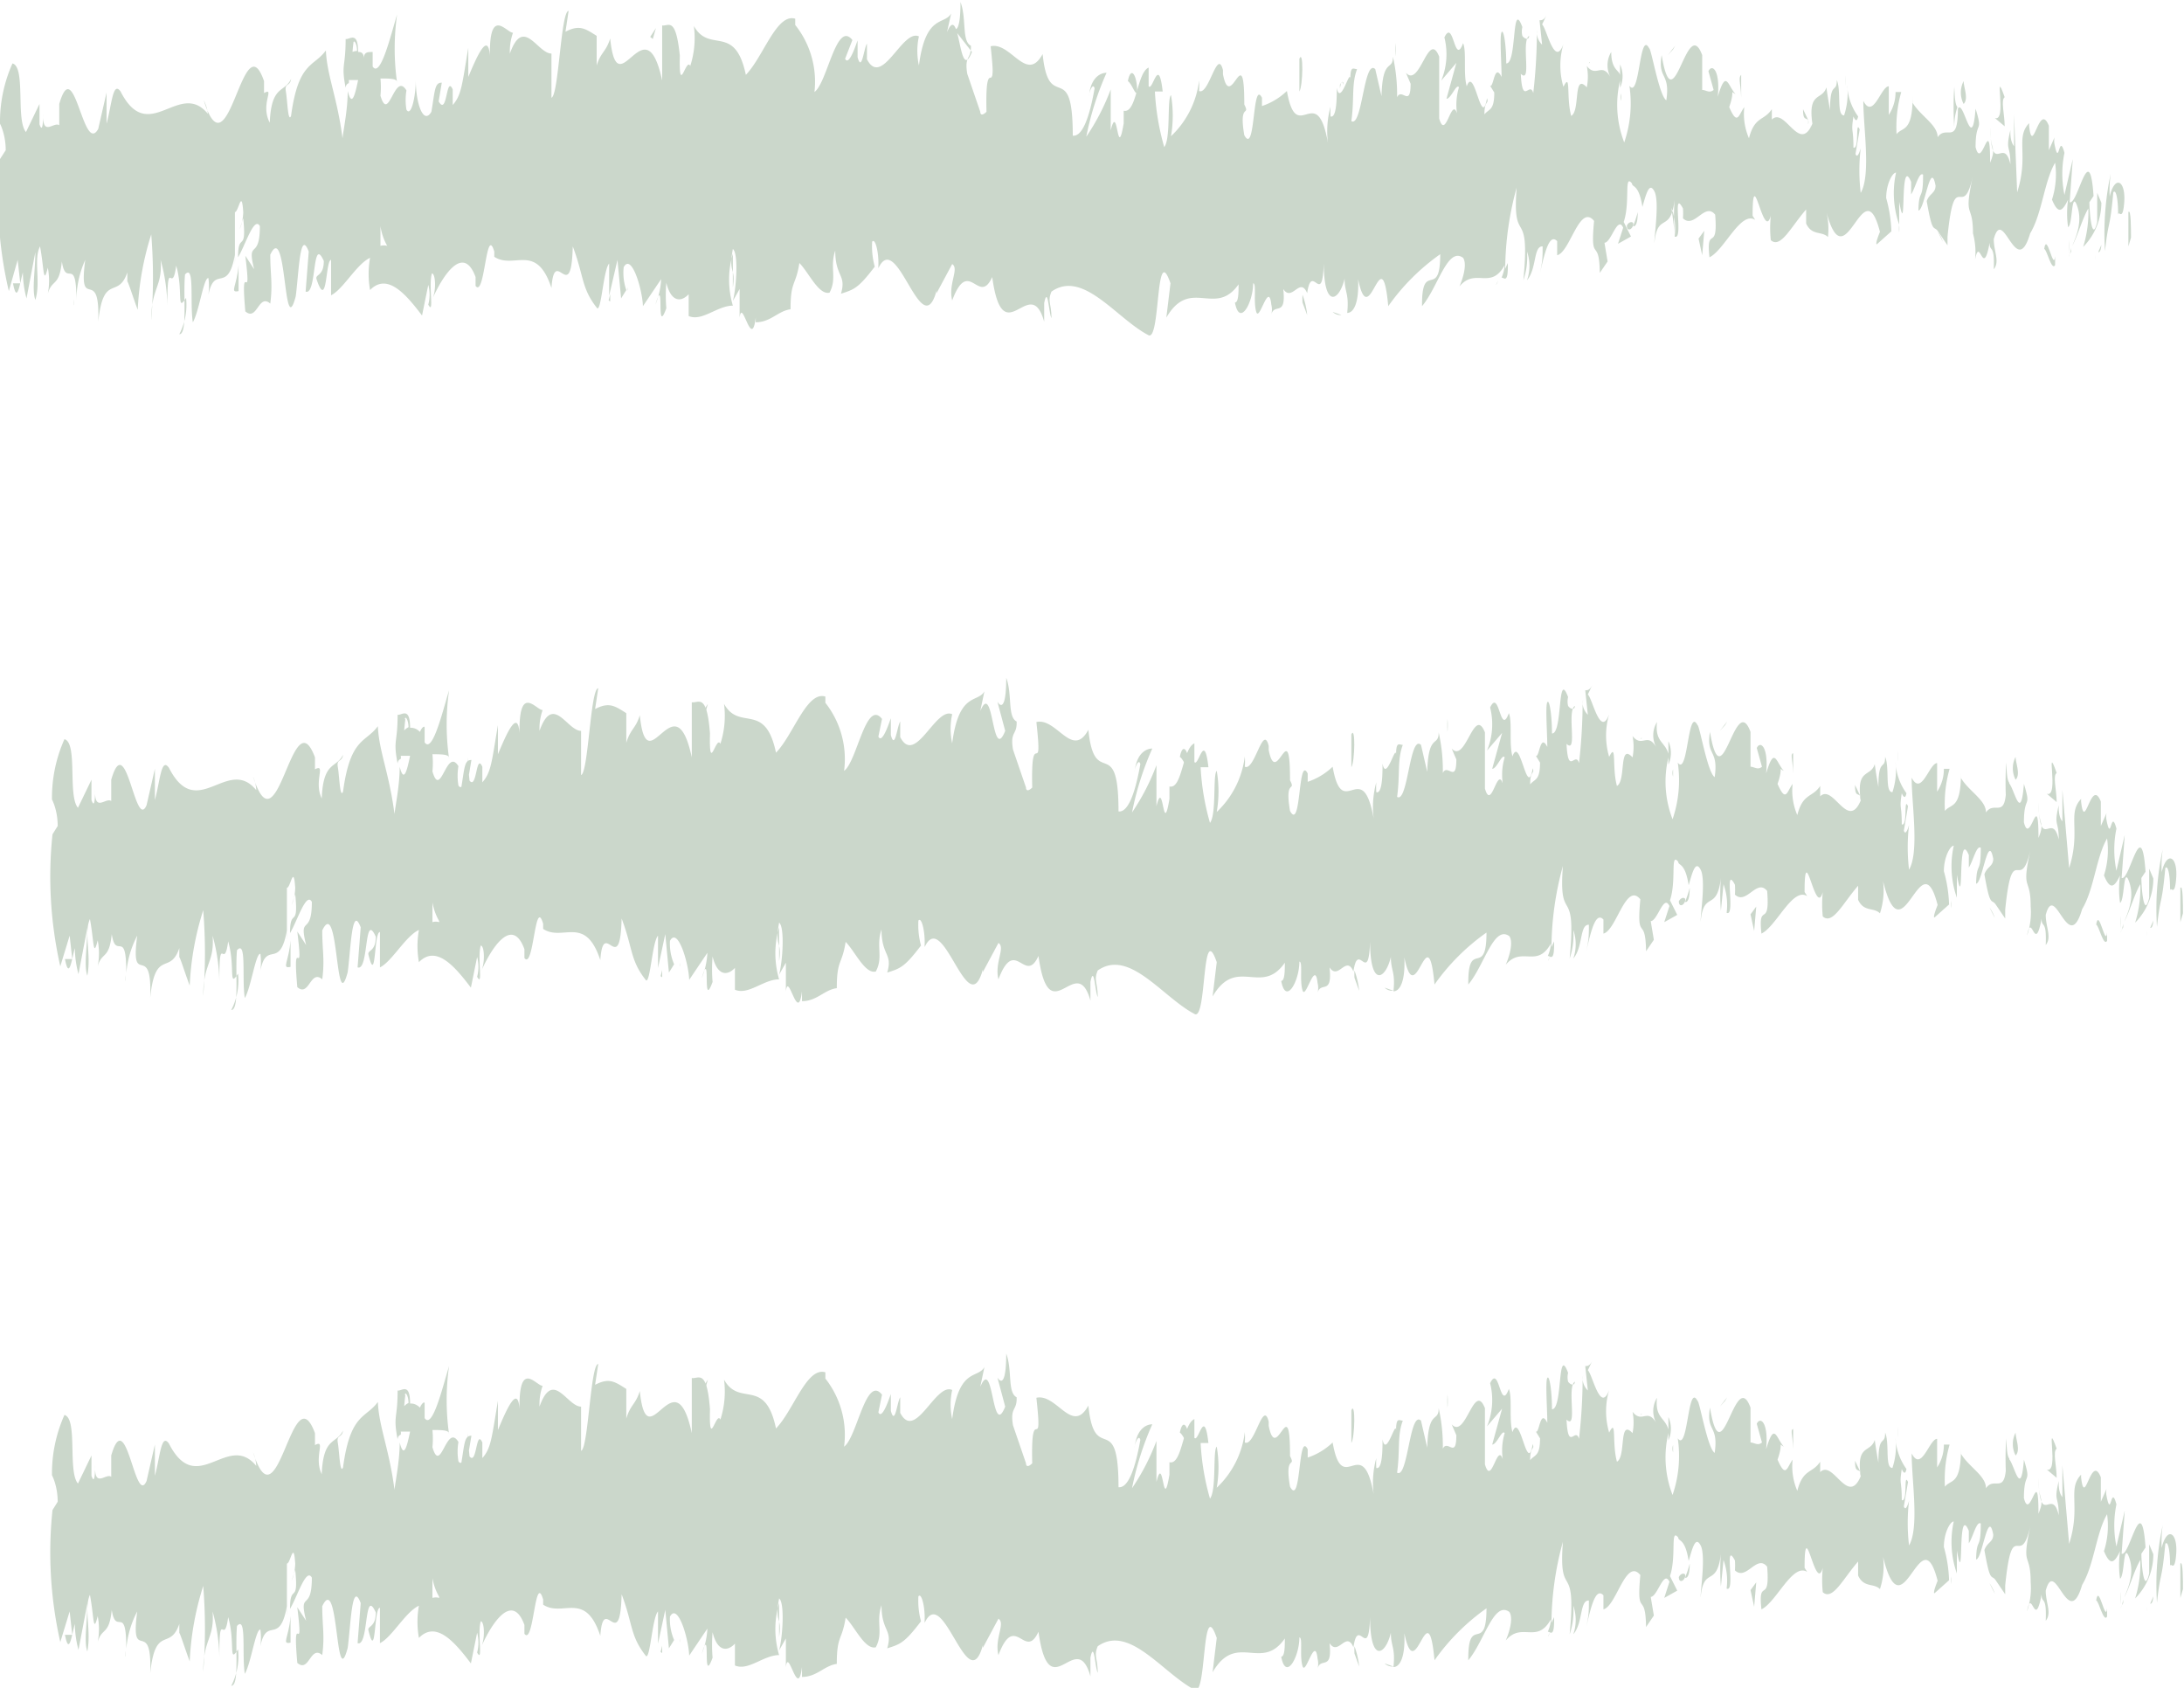 <svg xmlns="http://www.w3.org/2000/svg" viewBox="0 0 42.02 32.47"><defs><style>.cls-1{fill:#cbd7cb;}</style></defs><title>navVineTFH</title><g id="Layer_2" data-name="Layer 2"><g id="nav"><path class="cls-1" d="M41,4.57c0-.17,0-.56-.05-.49l0,.66Z"/><path class="cls-1" d="M40.61,3.34a5.44,5.44,0,0,0-.11,1.49c.07-.64.09-.37.16-1.13.06-.08.1.21.09.46,0-.17.09.15.12-.27s-.18-.53-.28-.11A2.38,2.38,0,0,1,40.61,3.34Z"/><path class="cls-1" d="M34.79,2.31l0,.08A.14.14,0,0,0,34.79,2.31Z"/><path class="cls-1" d="M31.19,1.94s0-.08,0-.14A.22.22,0,0,0,31.19,1.94Z"/><path class="cls-1" d="M30.57,1.22l0,0C30.6,1.2,30.58,1.17,30.57,1.22Z"/><path class="cls-1" d="M34.79,2.31l-.1-.21C34.69,2.32,34.74,2.26,34.79,2.31Z"/><path class="cls-1" d="M39.8,4.94a.58.58,0,0,0,.05-.17l0,.07S39.81,4.9,39.8,4.94Z"/><path class="cls-1" d="M36.38,1.77h0c0-.08,0-.17,0-.27Z"/><path class="cls-1" d="M37.6,1.67a5.75,5.75,0,0,0,0,.78,1.19,1.19,0,0,1,.06-.39C37.61,2,37.61,1.83,37.6,1.67Z"/><path class="cls-1" d="M39.53,2.66l0-.08Z"/><path class="cls-1" d="M35.51,1.65c0-.08,0-.16,0-.2A1.9,1.9,0,0,0,35.51,1.65Z"/><path class="cls-1" d="M1.42,5.87s0-.07,0-.1S1.41,5.87,1.42,5.87Z"/><path class="cls-1" d="M0,3.09l0,0C0,3,0,2.85,0,2.75Z"/><path class="cls-1" d="M29.45.5h0C29.48.44,29.47.45,29.45.5Z"/><path class="cls-1" d="M19.11.91c.12.5-.19.64,0,1.2C19.08,1.89,19.26,1.24,19.11.91Z"/><path class="cls-1" d="M39.77,4.86h0S39.76,4.89,39.77,4.86Z"/><path class="cls-1" d="M19.1,2.11h0l0,.05Z"/><path class="cls-1" d="M26.85.83a2.43,2.43,0,0,0,0,.25A1.63,1.63,0,0,0,26.85.83Z"/><path class="cls-1" d="M28.79,1.63l0-.08C28.76,1.61,28.77,1.63,28.79,1.63Z"/><path class="cls-1" d="M25.85,1.63s0-.12-.07,0v.07C25.8,1.57,25.82,1.54,25.85,1.63Z"/><path class="cls-1" d="M24.81,1.63s0,.08,0,.11l0,0Z"/><path class="cls-1" d="M4.59,5.6c0-.16,0-.33,0-.5C4.56,5.5,4.41,5.64,4.59,5.6Z"/><path class="cls-1" d="M39.8,4.62a.74.74,0,0,1,0,.24l0,0A1.34,1.34,0,0,0,39.8,4.62Z"/><path class="cls-1" d="M25.81,6.06,25.64,6A.22.22,0,0,0,25.81,6.06Z"/><path class="cls-1" d="M12.08,5.52l0,.07S12.07,5.59,12.08,5.52Z"/><path class="cls-1" d="M25.15,6.06a1.61,1.61,0,0,0-.09-.39,1.41,1.41,0,0,0,0,.15Z"/><path class="cls-1" d="M4.54,5.09h0Z"/><path class="cls-1" d="M3.45,6.43c.16,0,.07-.72.11-1.15.19-.21.09.54.15.92.12-.2.21-.87.3-.85a1.25,1.25,0,0,1,0,.32c.12-.59.37,0,.51-.77a1.6,1.6,0,0,1,0,.18c0-.37,0-.75,0-1,.07,0,.13-.47.16,0,0,0,0,.18-.07.33l.07-.21c.07.69-.1.24-.1.75.14-.23.31-.8.42-.6,0,.68-.26.23-.11.83l-.17-.26c.13,1.07-.1-.07,0,1.07.23.2.25-.35.48-.15.05-.38,0-.56,0-.94.32-.68.25,1.71.49.8.06-.45.08-1.31.25-.86l-.06.77c.22.08.12-1.1.35-.59,0,.3-.17.25-.14.35C6.3,6,6.26,5,6.37,5l0,.68c.23-.11.49-.6.75-.72a1.75,1.75,0,0,0,0,.62c.33-.34.69.08,1,.49l.12-.59a.73.73,0,0,1,0,.38c.12.22,0-.37.07-.6.07,0,.09.34,0,.51.22-.5.61-1.07.84-.44l0,.17c.18.24.2-1.2.36-.66l0,.1c.38.25.81-.28,1.1.6.06-.85.38.38.41-.8.22.58.16.8.47,1.19.08.05.12-.74.23-.86v.62L11.88,5l.07.74.1-.16A1,1,0,0,1,12,5.14c.15-.28.36.43.37.75l.35-.52a1.45,1.45,0,0,1-.11.49c.19-.63,0,.65.21.07a2.93,2.93,0,0,1,0-.49c.09.37.28.38.43.22l0,.42c.26.11.55-.2.85-.2a1.77,1.77,0,0,1,0-1l0,.65c.06-.4-.09-.25,0-.74.11.08.07.74,0,1l.13-.23c0,.19,0,.3,0,.55.05-.4.23.65.31,0V6.2c.29,0,.43-.22.67-.25,0-.56.1-.44.17-.89.18.18.37.62.58.57.15-.28,0-.48.11-.81,0,.51.22.46.11.83.25-.08.33-.1.65-.52a1.5,1.5,0,0,1-.05-.48c.06-.08.13.21.12.46l0,.05c.36-.77.83,1.49,1.12.43l0,.05.3-.56c.14.09-.08.38,0,.7.32-.86.51.12.77-.45.21,1.51.73-.11,1,.86l0-.36c.07-.35.09.2.14.29,0-.28-.08-.32,0-.51.61-.43,1.25.52,1.87.84.23.1.13-1.84.42-1l-.08.66c.46-.79.94,0,1.39-.64,0,.15,0,.35-.07.35.09.48.35,0,.35-.37.07,0,0,.35.06.55s.24-.61.29-.14a.38.38,0,0,1,0,.19c.06-.23.29.06.23-.49.17.26.32-.25.46.08.09-.62.29.3.32-.58,0,.9.3.73.4.3,0,.27.09.28.05.66.12,0,.23-.18.21-.65.22,1.08.45-.87.58.52a4.14,4.14,0,0,1,1-1c0,.9-.36.09-.35,1,.31-.37.49-1.15.79-.93.08.12,0,.39-.07.55.31-.37.6.08.87-.41a.71.71,0,0,1-.06.24c.05,0,.13.13.12-.28l-.05.11a6,6,0,0,1,.22-1.56c-.09,1.18.27.3.13,1.78a1.38,1.38,0,0,0,.07-.55.84.84,0,0,1,0,.55c.19-.22.12-.66.3-.65,0,.2,0,.28-.05.51.09-.39.18-.77.33-.61,0,.12,0,.28,0,.27.25-.06.43-1,.71-.66-.08.86.1.28.11,1l.15-.22-.06-.36c.13,0,.25-.53.36-.29l-.1.31.25-.14-.14-.28c.13-.38,0-.94.16-.74,0,.08.13,0,.2.45h0c.07-.24.13-.49.23-.3s0,.83,0,1c.06-.62.31-.17.39-.84a3.89,3.89,0,0,0,0,.63L32.16,4a1.17,1.17,0,0,1,.06.55c.18.09-.06-.95.16-.54a1.28,1.28,0,0,1,0,.19c.22.21.42-.32.62-.07.06.75-.18.18-.11.82.29-.14.6-.9.88-.72l-.05-.08c0-1.06.21.52.35,0a2.32,2.32,0,0,0,0,.47c.19.17.39-.26.68-.59l0,.27c.11.24.3.14.42.26A1.43,1.43,0,0,0,35.12,4c.38,1.55.72-.83,1.05.46,0,0-.1.24-.06.24l.28-.25a2.65,2.65,0,0,0-.1-.64c0-.27.12-.49.19-.49a1.83,1.83,0,0,0,.06,1c0-.14,0-.3,0-.44.15.82,0-.93.23-.38v.24c.08-.12.15-.44.23-.38,0,.53-.08.25-.09.69.12,0,.23-1,.33-.48,0,.15-.12.15-.17.3.11.63.13.47.21.57h0l.19.28,0-.17c.14-1.39.29-.25.49-1.17-.19.86,0,.5,0,1.11A1.39,1.39,0,0,1,38,5c.09-.49.15.39.28-.33,0,.2.1,0,.08.51.12-.15,0-.34,0-.58.18-.67.43.81.7-.11.23-.38.27-1,.48-1.36a1.59,1.59,0,0,1-.06.71c.12.29.2.23.31,0a1.84,1.84,0,0,0,0,.53c.09-.05.06-.71.17-.42s0,.57-.09.78c.1-.18.2-.54.31-.72a2.27,2.27,0,0,1-.1.74,1.21,1.21,0,0,0,.35-.85l-.08-.19s0,.46,0,.56c-.1.42-.15-.19-.15-.38l.08-.12c-.08-1.14-.3.18-.46.12l.06-.83-.16.69a2,2,0,0,1,0-.81c-.11-.41-.1.3-.19-.16a.32.32,0,0,1,0-.14l-.11.25c0-.17,0-.59,0-.47-.19-.48-.31.62-.38,0l0-.05c-.27.28,0,.61-.23,1.33L38.75,2.2l0,.61s-.08-.07-.07-.31c-.1.42,0,.27,0,.66-.13-.56-.36.26-.39-.71,0,.46.13.36,0,.68,0-1-.16.18-.28-.3,0-.54.15-.25,0-.74-.07.91-.23-.2-.34,0,0,.73-.22.3-.39.55,0-.24-.32-.4-.48-.66V1.83c0,.73-.19.6-.31.75a2.46,2.46,0,0,1,.09-.81h-.11a.79.79,0,0,1-.13.44l0-.55c-.15,0-.3.65-.49.28,0,.51.15,1.43-.05,1.77a3.62,3.62,0,0,1,0-.86s-.06.23-.1.11l.08-.47c-.09-.2,0,.39-.12.35,0-.4-.05-.28,0-.6,0,0,.06.16.09,0a1.11,1.11,0,0,1-.21-.6,1.36,1.36,0,0,1-.06.58c-.15,0-.05-.47-.14-.68,0,.27-.13,0-.13.58,0,0-.05-.28-.07-.44-.08.26-.36.07-.27.7l0,0v0h0c-.25.59-.53-.33-.78-.08v-.2c-.15.23-.33.13-.44.56a1.18,1.18,0,0,1-.09-.6c-.11.15-.13.37-.29,0,.12-.34,0-.31.12-.25-.15-.17-.18-.49-.34.05.05-.51-.11-.64-.18-.49l.1.36c-.08.07-.15,0-.22,0l0-.67c-.3-.81-.55,1.38-.78,0-.08.47.17.33.09.87-.14-.09-.29-1-.33-1-.19-.37-.18,1-.38.72a2.32,2.32,0,0,1-.1,1.09,2,2,0,0,1-.08-1.19s0,.06,0,.14a.55.55,0,0,0,0-.45l0,.24C31.19,1.35,31,1.38,31,1a.49.49,0,0,0,0,.51c-.18-.34-.28,0-.47-.24a1.06,1.06,0,0,1,0,.41c-.27-.29-.12.45-.3.55-.1-.36,0-.86-.15-.56a1.45,1.45,0,0,1,0-.82c-.17.46-.32-.3-.41-.38l.09-.19c-.05.11-.1.11-.14.11l.05.47a.34.34,0,0,1-.1-.28,10.52,10.52,0,0,1-.07,1.21c-.07-.24-.21.26-.24-.37.22.21,0-.63.16-.73,0,.08-.08.07-.13,0a.36.36,0,0,1,0-.17c-.21-.56-.1.71-.31.7,0-.35-.05-.67-.09-.6s0,.59,0,.86c-.14-.28-.15.21-.22.17l.08.13c0,.35-.1.31-.19.42,0-.28.09-.19.05-.31-.11.62-.24-.65-.39-.23-.07-.24,0-.67-.07-.83-.17.46-.18-.49-.36-.11a1.33,1.33,0,0,1-.06.83l.29-.34-.19.69c.09,0,.19-.3.24-.22a1.16,1.16,0,0,0,0,.67c-.12-.72-.24.42-.38-.07V1.09c-.21-.53-.37.61-.64.31l.09.21c0,.47-.17.07-.26.26a3.33,3.33,0,0,0-.08-.78c0,.29-.2,0-.22.76l-.12-.52c-.22-.21-.25,1.13-.46,1,.06-.43,0-.71.11-1-.07,0-.13-.08-.13.2,0-.25-.19.53-.26.16,0,.17,0,.59-.12.55a1.31,1.31,0,0,1,0-.19,1.78,1.78,0,0,0-.05.7c-.22-1.23-.6.09-.79-1a1.28,1.28,0,0,1-.48.29c0-.12,0-.2,0-.16-.19-.37-.12,1.13-.34.72-.11-.64.12-.35,0-.59,0-1.3-.26.18-.41-.58l0-.08c-.11-.44-.27.49-.46.4a1.4,1.4,0,0,0,0-.2,1.76,1.76,0,0,1-.54,1.07,2.34,2.34,0,0,0,0-.79c-.08.07,0,.83-.13,1a4.73,4.73,0,0,1-.18-1.07l.15,0c-.08-.71-.19,0-.27-.1V1.3c-.23.1-.23.89-.48.83l0,.24c-.13.78-.11-.44-.25.14l0-.79a4.3,4.3,0,0,1-.47.91,5.75,5.75,0,0,1,.39-1.23c-.09,0-.3.06-.34.45,0-.08.08-.27.11-.15-.11.62-.25.93-.42.91,0-1.53-.46-.39-.58-1.57-.31.57-.61-.24-1-.15.13,1.19-.11,0-.08,1.26-.08.08-.12.06-.12,0l-.25-.73c-.06-.36.08-.27.07-.54-.18-.09-.08-.52-.2-.84,0,.44-.06.63-.17.46L18.7,1c-.26.65-.22-1-.48-.38L18.3.26c-.13.23-.49,0-.62,1a1.3,1.3,0,0,1,0-.56c-.32-.15-.71,1-1,.44l0-.3c-.06.09-.1.56-.18.26,0-.12,0-.3,0-.32s-.16.52-.24.35L16.4.77c-.31-.39-.48.82-.73,1A1.75,1.75,0,0,0,15.3.48V.36c-.36-.11-.61.73-.95,1.08-.21-1-.7-.4-1-.94a1.75,1.75,0,0,1-.07.77c-.08-.18-.22.61-.2-.2l0,0C13,.3,12.86.51,12.74.49l0,1.06c-.33-1.54-.86.56-1-.81-.08.26-.18.26-.26.52V.69c-.22-.14-.33-.22-.6-.08l.06-.4c-.15,0-.19,1.63-.33,1.67l0-.85c-.27,0-.54-.73-.8,0a1.07,1.07,0,0,1,.06-.4c-.13,0-.49-.57-.44.59,0-.76-.28-.07-.42.26l0-.56c-.12.71-.13.91-.3,1.1,0-.07,0-.45,0-.3-.13-.29-.1.53-.27.23l.06-.36c-.14,0-.13.15-.2.56C8.15,2.41,8,2,8,1.54c0,.31-.09.72-.18.57a1.11,1.11,0,0,1,0-.37c-.23-.38-.34.65-.5.1a1.69,1.69,0,0,0,0-.33c.18,0,.33,0,.32.08a4.67,4.67,0,0,1,0-1.31c-.12.39-.32,1.23-.47,1,0,0,0-.1,0-.18V1C7.07,1,7,1,7,1.13,7,1,6.93,1,6.89,1c0-.42-.17-.23-.24-.25,0,.56-.09.47,0,.94,0,0,0-.07.06-.09a.13.13,0,0,0,0-.06v0l.18,0c-.06.29-.12.53-.2.21,0,.36-.08.73-.1.91-.1-.78-.3-1.21-.32-1.69-.23.32-.53.21-.67,1.26-.06.14-.07-.3-.1-.47s.08-.09.1-.24c-.13.27-.38.11-.41.84C5,2,5.3,1.67,5.08,1.79l0-.23C4.67.38,4.4,3.45,3.92,1.93A.72.72,0,0,1,4,2.19c-.55-.67-1.14.63-1.68-.43-.15-.21-.17.26-.27.62l0-.6-.16.7C1.6,3,1.43,1,1.14,2l0,.41c-.1-.08-.33.24-.31-.23,0,.07,0,.42-.07.21V2l-.26.54c-.2-.23,0-1.25-.26-1.32A2.76,2.76,0,0,0,0,2.38s.11.2.11.51L0,3.06A7.81,7.81,0,0,0,.17,5.6L.34,5l.05.45-.14,0c.08.42.13,0,.19-.21a2,2,0,0,0,.07.5l.17-.89c0,.36-.07.72,0,.92C.79,5.42.64,5,.77,4.74c.08.42.06.77.15.41a1.3,1.3,0,0,1,0,.5c.08-.29.22-.12.27-.62.08.52.28-.14.28.75A1.91,1.91,0,0,1,1.64,5c-.14,1.06.29.06.25,1.19.1-.95.38-.42.56-.95,0,.08,0,.23,0,.18s.13.36.2.54a5.6,5.6,0,0,1,.26-1.45,10.26,10.26,0,0,1,0,1.65c0-.64.22-.63.18-1.16a3.46,3.46,0,0,1,.13.88c0-1,.09-.17.17-.77.14.48,0,.92.19.62A1.24,1.24,0,0,1,3.45,6.43ZM7.14,4.73h0l-.08,0Zm.31,0a.23.23,0,0,0-.13,0c0-.19,0-.39,0-.38A1.1,1.1,0,0,0,7.45,4.73ZM6.8.83c0-.08.07,0,.07.15A.26.26,0,0,0,6.78,1v.07C6.78,1,6.79.9,6.8.83Z"/><path class="cls-1" d="M6.71,1.57s0,0,0,0l0,.13,0-.18Z"/><path class="cls-1" d="M34.84,2.4h0a.49.49,0,0,1,0,.08S34.84,2.42,34.84,2.4Z"/><polygon class="cls-1" points="11.74 5.8 11.74 5.66 11.71 5.78 11.74 5.8"/><path class="cls-1" d="M36.54,4.33a.68.68,0,0,0,0,.14A.91.91,0,0,0,36.54,4.33Z"/><path class="cls-1" d="M37.28,4.45l.1.2A.76.76,0,0,0,37.28,4.45Z"/><path class="cls-1" d="M37.85,4.73c0-.1,0-.17,0-.24h0Z"/><path class="cls-1" d="M28.83,5.39l0,0C28.75,5.53,28.79,5.49,28.83,5.39Z"/><path class="cls-1" d="M31.51,4.08a2,2,0,0,1-.09.27S31.51,4.4,31.51,4.08Z"/><path class="cls-1" d="M25.83,6.07h0Z"/><path class="cls-1" d="M31.3,4.34c0,.11.09.09.12,0S31.34,4.25,31.3,4.34Z"/><path class="cls-1" d="M40.31,5l0,0a.88.88,0,0,1,0-.09Z"/><path class="cls-1" d="M40.34,4.92l0-.07S40.34,4.86,40.34,4.92Z"/><path class="cls-1" d="M40.43,4.71l-.06.14S40.42,4.87,40.43,4.71Z"/><path class="cls-1" d="M39.56,4.73v.2S39.56,4.82,39.56,4.73Z"/><path class="cls-1" d="M39.33,4.79c.05,0,.14.43.21.31V4.93C39.51,5.24,39.38,4.44,39.33,4.79Z"/><path class="cls-1" d="M38.38,2.27l.19.16c0-.22-.08-.51,0-.56C38.34,1.22,38.63,2.36,38.38,2.27Z"/><path class="cls-1" d="M37.78,2c.1-.1,0-.32,0-.44A.48.48,0,0,0,37.78,2Z"/><path class="cls-1" d="M33.5,2V1.44C33.43,1.51,33.51,1.64,33.5,2Z"/><polygon class="cls-1" points="32.68 4.59 32.75 4.91 32.79 4.44 32.68 4.59"/><polygon class="cls-1" points="32.19 0.95 32.23 0.88 32.09 1.06 32.19 0.95"/><path class="cls-1" d="M25,1.13l0,.63C25.07,1.65,25.08.94,25,1.13Z"/><path class="cls-1" d="M21.88,1.77c0-.32-.12-.52-.18-.21C21.78,1.61,21.85,1.86,21.88,1.77Z"/><polygon class="cls-1" points="12.56 0.75 12.62 0.54 12.51 0.71 12.56 0.75"/><path class="cls-1" d="M42,17.57c0-.17,0-.56-.05-.49l0,.66Z"/><path class="cls-1" d="M41.61,16.34a5.44,5.44,0,0,0-.11,1.49c.07-.64.09-.37.16-1.13.06-.08.1.21.09.46,0-.17.09.15.12-.27s-.18-.53-.28-.11A2.38,2.38,0,0,1,41.61,16.34Z"/><path class="cls-1" d="M35.79,15.31l0,.08A.14.14,0,0,0,35.79,15.31Z"/><path class="cls-1" d="M32.19,14.94s0-.08,0-.14A.22.22,0,0,0,32.19,14.94Z"/><path class="cls-1" d="M31.57,14.22l0,0C31.6,14.2,31.58,14.17,31.57,14.22Z"/><path class="cls-1" d="M35.79,15.31l-.1-.21C35.69,15.32,35.74,15.26,35.79,15.31Z"/><path class="cls-1" d="M40.8,17.94a.58.58,0,0,0,.05-.17l0,.07S40.81,17.9,40.8,17.94Z"/><path class="cls-1" d="M37.38,14.77h0c0-.08,0-.17,0-.27Z"/><path class="cls-1" d="M38.6,14.67a5.75,5.75,0,0,0,0,.78,1.19,1.19,0,0,1,.06-.39C38.61,15,38.61,14.83,38.6,14.67Z"/><path class="cls-1" d="M40.53,15.66l0-.08Z"/><path class="cls-1" d="M36.51,14.65c0-.08,0-.16,0-.2A1.9,1.9,0,0,0,36.51,14.65Z"/><path class="cls-1" d="M2.42,18.87s0-.07,0-.1S2.41,18.87,2.42,18.87Z"/><path class="cls-1" d="M1,16.09l0,0c0-.11,0-.21,0-.32Z"/><path class="cls-1" d="M30.45,13.49h0C30.48,13.44,30.47,13.45,30.45,13.49Z"/><path class="cls-1" d="M20.11,13.91c.12.5-.19.65,0,1.2C20.08,14.89,20.26,14.24,20.11,13.91Z"/><path class="cls-1" d="M40.77,17.86h0S40.76,17.89,40.77,17.86Z"/><path class="cls-1" d="M20.1,15.11h0l0,.05Z"/><path class="cls-1" d="M27.85,13.83a2.43,2.43,0,0,0,0,.25A1.63,1.63,0,0,0,27.85,13.83Z"/><path class="cls-1" d="M29.79,14.63l0-.08C29.76,14.61,29.77,14.63,29.79,14.63Z"/><path class="cls-1" d="M26.85,14.63s0-.12-.07,0v.07C26.8,14.57,26.82,14.54,26.85,14.63Z"/><path class="cls-1" d="M25.81,14.63s0,.08,0,.11l0,0Z"/><path class="cls-1" d="M5.59,18.6c0-.16,0-.33,0-.51C5.56,18.5,5.41,18.64,5.59,18.6Z"/><path class="cls-1" d="M40.8,17.62a.74.74,0,0,1,0,.24l0,0A1.34,1.34,0,0,0,40.8,17.62Z"/><path class="cls-1" d="M26.81,19.06,26.64,19A.22.22,0,0,0,26.81,19.06Z"/><path class="cls-1" d="M13.08,18.52l0,.07S13.07,18.59,13.08,18.52Z"/><path class="cls-1" d="M26.15,19.06a1.61,1.61,0,0,0-.09-.39,1.41,1.41,0,0,0,0,.14Z"/><path class="cls-1" d="M5.54,18.09h0Z"/><path class="cls-1" d="M4.45,19.43c.16,0,.07-.72.11-1.15.19-.21.09.54.15.92.12-.2.21-.87.3-.85a1.25,1.25,0,0,1,0,.32c.12-.59.37,0,.51-.77a1.6,1.6,0,0,1,0,.18c0-.37,0-.75,0-1,.07,0,.13-.47.16,0,0,0,0,.18-.07.33l.07-.21c.07.69-.1.24-.1.75.14-.23.31-.8.42-.6,0,.68-.26.23-.11.83l-.17-.26c.13,1.07-.1-.07,0,1.07.23.2.25-.35.48-.15.05-.38,0-.56,0-.94.32-.68.25,1.71.49.8.06-.45.08-1.31.25-.86l-.06.77c.22.08.12-1.1.35-.59,0,.3-.17.25-.14.35.15.61.1-.44.22-.44l0,.68c.23-.11.49-.6.75-.72a1.75,1.75,0,0,0,0,.62c.33-.34.69.08,1,.49l.12-.59a.73.73,0,0,1,0,.38c.12.22,0-.37.07-.6.07,0,.09.34,0,.51.22-.5.61-1.07.84-.44l0,.17c.18.24.2-1.2.36-.66l0,.1c.38.25.81-.28,1.1.6.06-.85.38.38.41-.8.22.58.16.8.47,1.19.08.05.12-.74.23-.86v.62l.14-.65.07.74.1-.16a1,1,0,0,1-.08-.45c.15-.28.36.43.37.75l.35-.52a1.45,1.45,0,0,1-.11.49c.19-.63,0,.65.21.07a2.93,2.93,0,0,1,0-.49c.09.37.28.38.43.22l0,.42c.26.11.55-.2.85-.2a1.77,1.77,0,0,1,0-1l0,.65c.06-.4-.09-.25,0-.74.11.08.07.74,0,1l.13-.23c0,.19,0,.3,0,.55.05-.4.23.65.31,0v.19c.29,0,.43-.22.67-.25,0-.56.1-.44.17-.89.18.18.37.62.58.57.15-.28,0-.48.11-.81,0,.51.22.46.11.83.25-.08.33-.1.65-.52a1.5,1.5,0,0,1-.05-.48c.06-.08.13.21.12.46l0,.05c.36-.77.83,1.49,1.12.43l0,.05.3-.56c.14.09-.08.38,0,.7.32-.85.51.12.77-.45.21,1.51.73-.11,1,.86l0-.36c.07-.35.09.2.14.29,0-.28-.08-.32,0-.51.61-.43,1.25.52,1.87.84.23.1.13-1.84.42-1l-.08.66c.46-.79.94,0,1.39-.65,0,.15,0,.35-.07.35.09.48.35,0,.35-.37.07,0,0,.35.06.55s.24-.61.29-.14a.38.38,0,0,1,0,.19c.06-.23.29.06.23-.49.17.26.32-.25.46.08.09-.62.29.3.32-.58,0,.9.3.73.4.3,0,.27.09.28.05.66.12,0,.23-.18.21-.65.22,1.08.45-.87.58.52a4.14,4.14,0,0,1,1-1c0,.9-.36.09-.35,1,.31-.37.49-1.15.79-.93.08.12,0,.39-.07.55.31-.37.6.08.87-.41a.71.71,0,0,1-.06.24c.05,0,.13.13.12-.28l-.05.11a6,6,0,0,1,.22-1.56c-.09,1.18.27.3.13,1.78a1.38,1.38,0,0,0,.07-.55.84.84,0,0,1,0,.55c.19-.22.12-.66.3-.65,0,.2,0,.28-.05.51.09-.39.18-.77.33-.61,0,.12,0,.28,0,.27.25-.06.43-1,.71-.66-.08.86.1.28.11,1l.15-.22-.06-.36c.13,0,.25-.53.36-.29l-.1.31.25-.14-.14-.28c.13-.38,0-.94.16-.74,0,.08.13,0,.2.45h0c.07-.24.13-.49.23-.3s0,.83,0,1c.06-.62.31-.17.39-.84a3.89,3.89,0,0,0,0,.63l.05-.51a1.17,1.17,0,0,1,.06.55c.18.09-.06-.95.16-.54a1.28,1.28,0,0,1,0,.19c.22.21.42-.32.62-.07.06.75-.18.18-.11.82.29-.14.6-.9.88-.72l-.05-.08c0-1.06.21.52.35,0a2.32,2.32,0,0,0,0,.47c.19.17.39-.26.68-.59l0,.27c.11.24.3.14.42.26a1.43,1.43,0,0,0,.06-.62c.38,1.55.72-.83,1.05.46,0,0-.1.24-.06.24l.28-.25a2.65,2.65,0,0,0-.1-.64c0-.27.12-.49.19-.49a1.83,1.83,0,0,0,.06,1c0-.14,0-.3,0-.44.15.82,0-.93.23-.38v.24c.08-.12.15-.44.23-.38,0,.53-.08.25-.09.69.12,0,.23-1,.33-.48,0,.15-.12.15-.17.3.11.63.13.47.21.57h0l.19.28,0-.17c.14-1.39.29-.25.49-1.17-.19.86,0,.5,0,1.11A1.39,1.39,0,0,1,39,18c.09-.49.15.39.28-.33,0,.2.1,0,.08.51.12-.15,0-.34,0-.58.18-.67.43.81.7-.11.23-.38.27-1,.48-1.36a1.59,1.59,0,0,1-.06.71c.12.29.2.23.31,0a1.84,1.84,0,0,0,0,.53c.09-.05.06-.71.17-.42s0,.57-.09.78c.1-.18.2-.54.31-.72a2.27,2.27,0,0,1-.1.74,1.21,1.21,0,0,0,.35-.85l-.08-.19s0,.46,0,.56c-.1.42-.15-.19-.15-.38l.08-.12c-.08-1.14-.3.18-.46.12l.06-.83-.16.69a2,2,0,0,1,0-.81c-.11-.41-.1.3-.19-.16a.32.32,0,0,1,0-.14l-.11.25c0-.17,0-.59,0-.47-.19-.48-.31.62-.38,0l0-.05c-.27.28,0,.61-.23,1.33l-.13-1.51,0,.61s-.08-.07-.07-.31c-.1.42,0,.27,0,.66-.13-.56-.36.26-.39-.71,0,.46.13.36,0,.68,0-1-.16.18-.28-.3,0-.54.15-.25,0-.74-.07.91-.23-.2-.34,0,0,.73-.22.3-.39.55,0-.24-.32-.4-.48-.66v-.12c0,.73-.19.6-.31.75a2.46,2.46,0,0,1,.09-.81h-.11a.79.79,0,0,1-.13.44l0-.55c-.15,0-.3.65-.49.28,0,.51.15,1.43-.05,1.77a3.62,3.62,0,0,1,0-.86s-.06.23-.1.11l.08-.47c-.09-.2,0,.39-.12.35,0-.4-.05-.28,0-.6,0,0,.06.16.09,0a1.11,1.11,0,0,1-.21-.6,1.36,1.36,0,0,1-.06.58c-.15,0-.05-.47-.14-.68,0,.27-.13,0-.13.58,0,0-.05-.28-.07-.44-.08.26-.36.07-.27.7l0,0v0h0c-.25.59-.53-.33-.78-.08v-.2c-.15.23-.33.13-.44.56a1.18,1.18,0,0,1-.09-.6c-.11.15-.13.37-.29,0,.12-.34,0-.31.12-.25-.15-.17-.18-.49-.34.05.05-.51-.11-.64-.18-.49l.1.36c-.08.07-.15,0-.22,0l0-.67c-.3-.81-.55,1.38-.78,0-.08.47.17.33.09.87-.14-.09-.29-1-.33-1-.19-.37-.18,1-.38.72a2.32,2.32,0,0,1-.1,1.09,2,2,0,0,1-.08-1.19s0,.06,0,.14a.55.55,0,0,0,0-.45l0,.24c-.07-.24-.26-.22-.22-.61a.49.49,0,0,0,0,.51c-.18-.34-.28,0-.47-.24a1.06,1.06,0,0,1,0,.41c-.27-.29-.12.45-.3.55-.1-.36,0-.86-.15-.56a1.45,1.45,0,0,1,0-.82c-.17.46-.32-.3-.41-.38l.09-.19c-.05.11-.1.11-.14.11l.05.47a.34.34,0,0,1-.1-.28,10.52,10.52,0,0,1-.07,1.21c-.07-.24-.21.26-.24-.37.22.21,0-.63.16-.73,0,.08-.08.07-.13,0a.36.36,0,0,1,0-.17c-.21-.56-.1.71-.31.7,0-.35-.05-.67-.09-.6s0,.59,0,.86c-.14-.28-.15.21-.22.17l.08.13c0,.35-.1.31-.19.42,0-.28.09-.19.05-.31-.11.62-.24-.65-.39-.23-.07-.24,0-.67-.07-.83-.17.46-.18-.49-.36-.11a1.33,1.33,0,0,1-.06.83l.29-.34-.19.69c.09,0,.19-.3.24-.22a1.16,1.16,0,0,0,0,.67c-.12-.72-.24.42-.38-.07V14.09c-.21-.53-.37.61-.64.31l.09.21c0,.47-.17.07-.26.26a3.33,3.33,0,0,0-.08-.78c0,.29-.2,0-.22.76l-.12-.52c-.22-.21-.25,1.13-.46,1,.06-.43,0-.71.11-1-.07,0-.13-.08-.13.2,0-.25-.19.53-.26.16,0,.17,0,.59-.12.55a1.31,1.31,0,0,1,0-.19,1.78,1.78,0,0,0-.05.7c-.22-1.23-.6.09-.79-1a1.28,1.28,0,0,1-.48.29c0-.12,0-.2,0-.16-.19-.37-.12,1.13-.34.72-.11-.64.12-.35,0-.59,0-1.3-.26.18-.41-.58l0-.08c-.11-.44-.27.49-.46.4a1.4,1.4,0,0,0,0-.2,1.76,1.76,0,0,1-.54,1.07,2.34,2.34,0,0,0,0-.79c-.08.07,0,.83-.13,1a4.73,4.73,0,0,1-.18-1.07l.15,0c-.08-.71-.19,0-.27-.1V14.3c-.23.1-.23.89-.48.83l0,.24c-.13.78-.11-.44-.25.14l0-.79a4.3,4.3,0,0,1-.47.91,5.75,5.75,0,0,1,.39-1.23c-.09,0-.3.06-.34.45,0-.08.08-.27.11-.15-.11.62-.25.93-.42.91,0-1.53-.46-.39-.58-1.57-.31.57-.61-.24-1-.15.13,1.19-.11,0-.08,1.26-.08.08-.12.06-.12,0l-.25-.73c-.06-.36.08-.27.07-.54-.18-.09-.08-.52-.2-.84,0,.44-.06.63-.17.46l.15.56c-.26.65-.22-1-.48-.38l.08-.38c-.13.23-.49,0-.62,1a1.3,1.3,0,0,1,0-.56c-.32-.15-.71,1-1,.44l0-.3c-.06.09-.1.56-.18.26,0-.12,0-.3,0-.32s-.16.52-.24.35l.07-.34c-.31-.39-.48.82-.73,1a1.75,1.75,0,0,0-.36-1.31v-.12c-.36-.11-.61.73-.95,1.08-.21-1-.7-.4-1-.94a1.75,1.75,0,0,1-.07.77c-.08-.18-.22.61-.2-.2l0,0c-.06-.79-.22-.58-.35-.6l0,1.06c-.33-1.54-.86.56-1-.81-.08.26-.18.26-.26.53v-.57c-.22-.14-.33-.22-.6-.08l.06-.4c-.15,0-.19,1.63-.33,1.67l0-.85c-.27,0-.54-.73-.8,0a1.07,1.07,0,0,1,.06-.4c-.13,0-.49-.57-.44.59,0-.76-.28-.07-.42.26l0-.56c-.12.71-.13.91-.3,1.1,0-.07,0-.45,0-.3-.13-.29-.1.53-.27.23l.06-.36c-.14,0-.13.15-.2.56C9.15,15.41,9,15,9,14.54c0,.31-.09.72-.18.57a1.11,1.11,0,0,1,0-.37c-.23-.38-.34.65-.5.1a1.69,1.69,0,0,0,0-.33c.18,0,.33,0,.32.08a4.67,4.67,0,0,1,0-1.31c-.12.39-.32,1.23-.47,1,0,0,0-.1,0-.18V14c0-.05-.06,0-.09.08C8,14,7.93,14,7.89,14c0-.42-.17-.23-.24-.25,0,.56-.09.47,0,.94,0,0,0-.07.06-.09a.13.13,0,0,0,0-.06v0l.18,0c-.06.29-.12.53-.2.21,0,.36-.08.73-.1.91-.1-.78-.3-1.21-.32-1.69-.23.32-.53.21-.67,1.26-.06.14-.07-.3-.1-.47s.08-.09.1-.24c-.13.27-.38.11-.41.84-.16-.33.09-.68-.13-.56l0-.23c-.44-1.18-.71,1.88-1.19.37a.72.72,0,0,1,.06.26c-.55-.67-1.14.63-1.68-.43-.15-.21-.17.26-.27.62l0-.6-.16.7C2.6,16,2.43,14,2.14,15l0,.41c-.1-.08-.33.24-.31-.23,0,.07,0,.42-.07.21V15l-.26.54c-.2-.23,0-1.25-.26-1.32A2.76,2.76,0,0,0,1,15.38s.11.2.11.51l-.1.16a7.81,7.81,0,0,0,.15,2.54L1.34,18l.05.45-.14,0c.08.42.13,0,.19-.21a2,2,0,0,0,.07.5l.17-.89c0,.36-.07.72,0,.92.08-.41-.07-.82.05-1.09.08.42.06.77.15.41a1.3,1.3,0,0,1,0,.5c.08-.29.22-.12.27-.62.08.52.28-.14.28.75A1.91,1.91,0,0,1,2.64,18c-.14,1.06.29.06.25,1.19.1-.95.38-.42.56-.95,0,.08,0,.23,0,.18s.13.36.2.54a5.6,5.6,0,0,1,.26-1.45,10.26,10.26,0,0,1,0,1.65c0-.64.22-.63.18-1.16a3.46,3.46,0,0,1,.13.88c0-1,.09-.17.17-.77.14.48,0,.92.19.62A1.24,1.24,0,0,1,4.45,19.43Zm3.69-1.69h0l-.08,0Zm.31,0a.23.23,0,0,0-.13,0c0-.19,0-.39,0-.38A1.1,1.1,0,0,0,8.45,17.72Zm-.66-3.9c0-.08.07,0,.07.15a.26.26,0,0,0-.09.07v.07C7.78,14,7.79,13.9,7.8,13.83Z"/><path class="cls-1" d="M7.71,14.57s0,0,0,0l0,.13,0-.18Z"/><path class="cls-1" d="M35.84,15.4h0a.49.49,0,0,1,0,.08S35.84,15.42,35.84,15.4Z"/><polygon class="cls-1" points="12.74 18.8 12.74 18.66 12.71 18.78 12.74 18.8"/><path class="cls-1" d="M37.54,17.33a.68.68,0,0,0,0,.14A.91.91,0,0,0,37.54,17.33Z"/><path class="cls-1" d="M38.28,17.46l.1.2A.75.75,0,0,0,38.28,17.46Z"/><path class="cls-1" d="M38.85,17.73c0-.1,0-.17,0-.24h0Z"/><path class="cls-1" d="M29.83,18.39l0,0C29.75,18.53,29.79,18.49,29.83,18.39Z"/><path class="cls-1" d="M32.51,17.08a2,2,0,0,1-.09.27S32.51,17.4,32.51,17.08Z"/><path class="cls-1" d="M26.83,19.07h0Z"/><path class="cls-1" d="M32.3,17.34c0,.11.09.09.12,0S32.34,17.25,32.3,17.34Z"/><path class="cls-1" d="M41.31,18l0,0a.88.88,0,0,1,0-.09Z"/><path class="cls-1" d="M41.34,17.92l0-.07S41.34,17.86,41.34,17.92Z"/><path class="cls-1" d="M41.43,17.71l-.06.14S41.42,17.87,41.43,17.71Z"/><path class="cls-1" d="M40.56,17.73v.2S40.56,17.82,40.56,17.73Z"/><path class="cls-1" d="M40.33,17.79c.05,0,.14.43.21.31v-.16C40.51,18.24,40.38,17.44,40.33,17.79Z"/><path class="cls-1" d="M39.38,15.27l.19.16c0-.22-.08-.51,0-.56C39.34,14.22,39.63,15.36,39.38,15.27Z"/><path class="cls-1" d="M38.78,15c.1-.1,0-.32,0-.44A.48.48,0,0,0,38.78,15Z"/><path class="cls-1" d="M34.5,15v-.51C34.43,14.51,34.51,14.64,34.5,15Z"/><polygon class="cls-1" points="33.68 17.59 33.75 17.91 33.79 17.44 33.68 17.59"/><polygon class="cls-1" points="33.19 13.95 33.23 13.88 33.09 14.06 33.19 13.95"/><path class="cls-1" d="M26,14.13l0,.63C26.07,14.65,26.08,13.94,26,14.13Z"/><path class="cls-1" d="M22.88,14.77c0-.31-.12-.52-.18-.21C22.78,14.61,22.85,14.86,22.88,14.77Z"/><polygon class="cls-1" points="13.56 13.75 13.62 13.54 13.51 13.71 13.56 13.75"/><path class="cls-1" d="M42,30.57c0-.17,0-.56-.05-.49l0,.66Z"/><path class="cls-1" d="M41.61,29.34a5.44,5.44,0,0,0-.11,1.49c.07-.64.09-.37.16-1.13.06-.08.1.21.09.46,0-.17.09.15.12-.27s-.18-.53-.28-.11A2.38,2.38,0,0,1,41.61,29.34Z"/><path class="cls-1" d="M35.79,28.31l0,.08A.14.14,0,0,0,35.79,28.31Z"/><path class="cls-1" d="M32.19,27.94s0-.08,0-.14A.22.22,0,0,0,32.19,27.94Z"/><path class="cls-1" d="M31.57,27.22l0,0C31.6,27.2,31.58,27.17,31.57,27.22Z"/><path class="cls-1" d="M35.79,28.31l-.1-.21C35.69,28.32,35.74,28.26,35.79,28.31Z"/><path class="cls-1" d="M40.8,30.94a.58.58,0,0,0,.05-.17l0,.07S40.81,30.9,40.8,30.94Z"/><path class="cls-1" d="M37.38,27.77h0c0-.08,0-.17,0-.27Z"/><path class="cls-1" d="M38.6,27.67a5.75,5.75,0,0,0,0,.78,1.19,1.19,0,0,1,.06-.39C38.61,28,38.61,27.83,38.6,27.67Z"/><path class="cls-1" d="M40.53,28.66l0-.08Z"/><path class="cls-1" d="M36.51,27.65c0-.08,0-.16,0-.2A1.9,1.9,0,0,0,36.51,27.65Z"/><path class="cls-1" d="M2.42,31.87s0-.07,0-.1S2.41,31.87,2.42,31.87Z"/><path class="cls-1" d="M1,29.09l0,0c0-.11,0-.21,0-.32Z"/><path class="cls-1" d="M30.45,26.49h0C30.48,26.44,30.47,26.45,30.45,26.49Z"/><path class="cls-1" d="M20.11,26.91c.12.5-.19.65,0,1.2C20.08,27.89,20.26,27.24,20.11,26.91Z"/><path class="cls-1" d="M40.77,30.86h0S40.76,30.89,40.77,30.86Z"/><path class="cls-1" d="M20.1,28.11h0l0,.05Z"/><path class="cls-1" d="M27.85,26.83a2.43,2.43,0,0,0,0,.25A1.63,1.63,0,0,0,27.85,26.83Z"/><path class="cls-1" d="M29.79,27.63l0-.08C29.76,27.61,29.77,27.63,29.79,27.63Z"/><path class="cls-1" d="M26.85,27.63s0-.12-.07,0v.07C26.8,27.57,26.82,27.54,26.85,27.63Z"/><path class="cls-1" d="M25.81,27.63s0,.08,0,.11l0,0Z"/><path class="cls-1" d="M5.59,31.6c0-.16,0-.33,0-.51C5.56,31.5,5.41,31.64,5.59,31.6Z"/><path class="cls-1" d="M40.8,30.62a.74.74,0,0,1,0,.24l0,0A1.34,1.34,0,0,0,40.8,30.62Z"/><path class="cls-1" d="M26.81,32.06,26.64,32A.22.22,0,0,0,26.81,32.06Z"/><path class="cls-1" d="M13.08,31.52l0,.07S13.07,31.59,13.08,31.52Z"/><path class="cls-1" d="M26.15,32.06a1.61,1.61,0,0,0-.09-.39,1.41,1.41,0,0,0,0,.14Z"/><path class="cls-1" d="M5.54,31.09h0Z"/><path class="cls-1" d="M4.45,32.43c.16,0,.07-.72.11-1.15.19-.21.09.54.15.92.12-.2.21-.87.3-.85a1.25,1.25,0,0,1,0,.32c.12-.59.37,0,.51-.77a1.6,1.6,0,0,1,0,.18c0-.37,0-.75,0-1,.07,0,.13-.47.16,0,0,0,0,.18-.07.33l.07-.21c.07.69-.1.24-.1.75.14-.23.31-.8.42-.6,0,.68-.26.23-.11.83l-.17-.26c.13,1.07-.1-.07,0,1.07.23.2.25-.35.48-.15.05-.38,0-.56,0-.94.32-.68.25,1.71.49.8.06-.45.08-1.31.25-.86l-.06.77c.22.08.12-1.1.35-.59,0,.3-.17.25-.14.35.15.61.1-.44.22-.44l0,.68c.23-.11.49-.6.75-.72a1.75,1.75,0,0,0,0,.62c.33-.34.69.08,1,.49l.12-.59a.73.73,0,0,1,0,.38c.12.22,0-.37.07-.6.07,0,.09.34,0,.51.22-.5.61-1.07.84-.44l0,.17c.18.24.2-1.2.36-.66l0,.1c.38.25.81-.28,1.1.6.06-.85.38.38.41-.8.22.58.16.8.47,1.19.08.05.12-.74.23-.86v.62l.14-.65.07.74.1-.16a1,1,0,0,1-.08-.45c.15-.28.36.43.37.75l.35-.52a1.45,1.45,0,0,1-.11.49c.19-.63,0,.65.21.07a2.93,2.93,0,0,1,0-.49c.09.37.28.38.43.22l0,.42c.26.11.55-.2.85-.2a1.77,1.77,0,0,1,0-1l0,.65c.06-.4-.09-.25,0-.74.11.08.07.74,0,1l.13-.23c0,.19,0,.3,0,.55.05-.4.23.65.31,0v.19c.29,0,.43-.22.67-.25,0-.56.1-.44.17-.89.18.18.37.62.58.57.15-.28,0-.48.11-.81,0,.51.22.46.11.83.25-.08.33-.1.65-.52a1.5,1.5,0,0,1-.05-.48c.06-.08.13.21.12.46l0,.05c.36-.77.83,1.49,1.12.43l0,.05.3-.56c.14.09-.08.38,0,.7.32-.85.51.12.77-.45.21,1.51.73-.11,1,.86l0-.36c.07-.35.09.2.14.29,0-.28-.08-.32,0-.51.61-.43,1.25.52,1.87.84.23.1.13-1.84.42-1l-.08.66c.46-.79.94,0,1.39-.65,0,.15,0,.35-.07.35.09.48.35,0,.35-.37.07,0,0,.35.06.55s.24-.61.29-.14a.38.38,0,0,1,0,.19c.06-.23.29.06.23-.49.17.26.32-.25.46.08.09-.62.29.3.32-.58,0,.9.3.73.4.3,0,.27.09.28.05.66.12,0,.23-.18.21-.65.22,1.08.45-.87.58.52a4.14,4.14,0,0,1,1-1c0,.9-.36.09-.35,1,.31-.37.49-1.15.79-.93.08.12,0,.39-.07.55.31-.37.6.08.87-.41a.71.71,0,0,1-.06.24c.05,0,.13.13.12-.28l-.05.11a6,6,0,0,1,.22-1.56c-.09,1.18.27.3.13,1.78a1.38,1.38,0,0,0,.07-.55.84.84,0,0,1,0,.55c.19-.22.12-.66.3-.65,0,.2,0,.28-.05.51.09-.39.18-.77.33-.61,0,.12,0,.28,0,.27.25-.06.43-1,.71-.66-.08.86.1.28.11,1l.15-.22-.06-.36c.13,0,.25-.53.36-.29l-.1.31.25-.14-.14-.28c.13-.38,0-.94.16-.74,0,.08.13,0,.2.45h0c.07-.24.13-.49.23-.3s0,.83,0,1c.06-.62.31-.17.39-.84a3.89,3.89,0,0,0,0,.63l.05-.51a1.17,1.17,0,0,1,.06.55c.18.09-.06-.95.16-.54a1.28,1.28,0,0,1,0,.19c.22.21.42-.32.62-.07.06.75-.18.18-.11.82.29-.14.6-.9.88-.72l-.05-.08c0-1.06.21.52.35,0a2.32,2.32,0,0,0,0,.47c.19.17.39-.26.68-.59l0,.27c.11.24.3.14.42.26a1.43,1.43,0,0,0,.06-.62c.38,1.55.72-.83,1.05.46,0,0-.1.24-.06.24l.28-.25a2.65,2.65,0,0,0-.1-.64c0-.27.12-.49.19-.49a1.83,1.83,0,0,0,.06,1c0-.14,0-.3,0-.44.15.82,0-.93.23-.38v.24c.08-.12.15-.44.23-.38,0,.53-.08.25-.09.69.12,0,.23-1,.33-.48,0,.15-.12.15-.17.3.11.63.13.47.21.57h0l.19.28,0-.17c.14-1.39.29-.25.49-1.17-.19.86,0,.5,0,1.11A1.39,1.39,0,0,1,39,31c.09-.49.15.39.28-.33,0,.2.1,0,.08.51.12-.15,0-.34,0-.58.18-.67.43.81.7-.11.23-.38.27-1,.48-1.36a1.59,1.59,0,0,1-.06.71c.12.29.2.23.31,0a1.84,1.84,0,0,0,0,.53c.09-.05.06-.71.17-.42s0,.57-.09.78c.1-.18.2-.54.31-.72a2.27,2.27,0,0,1-.1.74,1.21,1.21,0,0,0,.35-.85l-.08-.19s0,.46,0,.56c-.1.42-.15-.19-.15-.38l.08-.12c-.08-1.14-.3.18-.46.12l.06-.83-.16.69a2,2,0,0,1,0-.81c-.11-.41-.1.3-.19-.16a.32.32,0,0,1,0-.14l-.11.25c0-.17,0-.59,0-.47-.19-.48-.31.62-.38,0l0-.05c-.27.28,0,.61-.23,1.33l-.13-1.51,0,.61s-.08-.07-.07-.31c-.1.42,0,.27,0,.66-.13-.56-.36.26-.39-.71,0,.46.13.36,0,.68,0-1-.16.18-.28-.3,0-.54.15-.25,0-.74-.07.91-.23-.2-.34,0,0,.73-.22.3-.39.55,0-.24-.32-.4-.48-.66v-.12c0,.73-.19.6-.31.75a2.46,2.46,0,0,1,.09-.81h-.11a.79.79,0,0,1-.13.44l0-.55c-.15,0-.3.65-.49.28,0,.51.15,1.43-.05,1.77a3.62,3.62,0,0,1,0-.86s-.06.23-.1.11l.08-.47c-.09-.2,0,.39-.12.35,0-.4-.05-.28,0-.6,0,0,.06.16.09,0a1.11,1.11,0,0,1-.21-.6,1.36,1.36,0,0,1-.06.58c-.15,0-.05-.47-.14-.68,0,.27-.13,0-.13.58,0,0-.05-.28-.07-.44-.08.26-.36.07-.27.7l0,0v0h0c-.25.59-.53-.33-.78-.08v-.2c-.15.23-.33.13-.44.56a1.18,1.18,0,0,1-.09-.6c-.11.15-.13.37-.29,0,.12-.34,0-.31.12-.25-.15-.17-.18-.49-.34.05.05-.51-.11-.64-.18-.49l.1.36c-.08.07-.15,0-.22,0l0-.67c-.3-.81-.55,1.38-.78,0-.08.47.17.33.09.87-.14-.09-.29-1-.33-1-.19-.37-.18,1-.38.72a2.32,2.32,0,0,1-.1,1.09,2,2,0,0,1-.08-1.19s0,.06,0,.14a.55.55,0,0,0,0-.45l0,.24c-.07-.24-.26-.22-.22-.61a.49.49,0,0,0,0,.51c-.18-.34-.28,0-.47-.24a1.06,1.06,0,0,1,0,.41c-.27-.29-.12.45-.3.55-.1-.36,0-.86-.15-.56a1.45,1.45,0,0,1,0-.82c-.17.46-.32-.3-.41-.38l.09-.19c-.05.11-.1.11-.14.11l.05.47a.34.34,0,0,1-.1-.28,10.52,10.52,0,0,1-.07,1.21c-.07-.24-.21.26-.24-.37.22.21,0-.63.16-.73,0,.08-.08.07-.13,0a.36.36,0,0,1,0-.17c-.21-.56-.1.71-.31.7,0-.35-.05-.67-.09-.6s0,.59,0,.86c-.14-.28-.15.21-.22.17l.08.13c0,.35-.1.31-.19.42,0-.28.09-.19.05-.31-.11.62-.24-.65-.39-.23-.07-.24,0-.67-.07-.83-.17.46-.18-.49-.36-.11a1.33,1.33,0,0,1-.06.83l.29-.34-.19.69c.09,0,.19-.3.24-.22a1.16,1.16,0,0,0,0,.67c-.12-.72-.24.42-.38-.07V27.09c-.21-.53-.37.61-.64.31l.09.21c0,.47-.17.07-.26.26a3.33,3.33,0,0,0-.08-.78c0,.29-.2,0-.22.76l-.12-.52c-.22-.21-.25,1.13-.46,1,.06-.43,0-.71.11-1-.07,0-.13-.08-.13.2,0-.25-.19.53-.26.16,0,.17,0,.59-.12.55a1.31,1.31,0,0,1,0-.19,1.78,1.78,0,0,0-.05.7c-.22-1.23-.6.09-.79-1a1.28,1.28,0,0,1-.48.29c0-.12,0-.2,0-.16-.19-.37-.12,1.13-.34.72-.11-.64.12-.35,0-.59,0-1.3-.26.18-.41-.58l0-.08c-.11-.44-.27.49-.46.4a1.4,1.4,0,0,0,0-.2,1.76,1.76,0,0,1-.54,1.07,2.34,2.34,0,0,0,0-.79c-.08.07,0,.83-.13,1a4.73,4.73,0,0,1-.18-1.07l.15,0c-.08-.71-.19,0-.27-.1V27.3c-.23.1-.23.89-.48.83l0,.24c-.13.78-.11-.44-.25.14l0-.79a4.3,4.3,0,0,1-.47.91,5.75,5.75,0,0,1,.39-1.23c-.09,0-.3.06-.34.45,0-.08.08-.27.11-.15-.11.62-.25.93-.42.91,0-1.53-.46-.39-.58-1.57-.31.57-.61-.24-1-.15.13,1.19-.11,0-.08,1.26-.08.08-.12.06-.12,0l-.25-.73c-.06-.36.08-.27.07-.54-.18-.09-.08-.52-.2-.84,0,.44-.06.63-.17.46l.15.56c-.26.65-.22-1-.48-.38l.08-.38c-.13.23-.49,0-.62,1a1.3,1.3,0,0,1,0-.56c-.32-.15-.71,1-1,.44l0-.3c-.06.09-.1.56-.18.26,0-.12,0-.3,0-.32s-.16.52-.24.35l.07-.34c-.31-.39-.48.82-.73,1a1.75,1.75,0,0,0-.36-1.31v-.12c-.36-.11-.61.73-.95,1.08-.21-1-.7-.4-1-.94a1.75,1.75,0,0,1-.07.77c-.08-.18-.22.61-.2-.2l0,0c-.06-.79-.22-.58-.35-.6l0,1.06c-.33-1.54-.86.56-1-.81-.08.26-.18.26-.26.53v-.57c-.22-.14-.33-.22-.6-.08l.06-.4c-.15,0-.19,1.63-.33,1.67l0-.85c-.27,0-.54-.73-.8,0a1.07,1.07,0,0,1,.06-.4c-.13,0-.49-.57-.44.59,0-.76-.28-.07-.42.26l0-.56c-.12.71-.13.91-.3,1.1,0-.07,0-.45,0-.3-.13-.29-.1.53-.27.23l.06-.36c-.14,0-.13.15-.2.56C9.15,28.41,9,28,9,27.54c0,.31-.09.72-.18.57a1.11,1.11,0,0,1,0-.37c-.23-.38-.34.65-.5.1a1.69,1.69,0,0,0,0-.33c.18,0,.33,0,.32.08a4.67,4.67,0,0,1,0-1.31c-.12.39-.32,1.23-.47,1,0,0,0-.1,0-.18V27c0-.05-.06,0-.09.08C8,27,7.93,27,7.89,27c0-.42-.17-.23-.24-.25,0,.56-.09.47,0,.94,0,0,0-.07.06-.09a.13.13,0,0,0,0-.06v0l.18,0c-.06.29-.12.53-.2.21,0,.36-.08.73-.1.91-.1-.78-.3-1.21-.32-1.69-.23.32-.53.21-.67,1.26-.06.14-.07-.3-.1-.47s.08-.09.1-.24c-.13.27-.38.11-.41.84-.16-.33.09-.68-.13-.56l0-.23c-.44-1.18-.71,1.88-1.19.37a.72.72,0,0,1,.06.26c-.55-.67-1.14.63-1.68-.43-.15-.21-.17.26-.27.62l0-.6-.16.7C2.6,29,2.43,27,2.14,28l0,.41c-.1-.08-.33.24-.31-.23,0,.07,0,.42-.07.21V28l-.26.54c-.2-.23,0-1.25-.26-1.32A2.76,2.76,0,0,0,1,28.38s.11.2.11.51l-.1.16a7.81,7.81,0,0,0,.15,2.54L1.34,31l.05.45-.14,0c.08.42.13,0,.19-.21a2,2,0,0,0,.07.5l.17-.89c0,.36-.07.72,0,.92.08-.41-.07-.82.05-1.09.08.42.06.77.15.41a1.3,1.3,0,0,1,0,.5c.08-.29.22-.12.27-.62.08.52.28-.14.28.75A1.91,1.91,0,0,1,2.64,31c-.14,1.06.29.06.25,1.19.1-.95.38-.42.56-.95,0,.08,0,.23,0,.18s.13.36.2.54a5.6,5.6,0,0,1,.26-1.45,10.26,10.26,0,0,1,0,1.65c0-.64.22-.63.18-1.16a3.46,3.46,0,0,1,.13.88c0-1,.09-.17.17-.77.14.48,0,.92.19.62A1.24,1.24,0,0,1,4.45,32.43Zm3.69-1.69h0l-.08,0Zm.31,0a.23.23,0,0,0-.13,0c0-.19,0-.39,0-.38A1.1,1.1,0,0,0,8.45,30.72Zm-.66-3.9c0-.08.07,0,.07.15a.26.26,0,0,0-.09.07v.07C7.78,27,7.79,26.9,7.8,26.83Z"/><path class="cls-1" d="M7.71,27.57s0,0,0,0l0,.13,0-.18Z"/><path class="cls-1" d="M35.84,28.4h0a.49.49,0,0,1,0,.08S35.84,28.42,35.84,28.4Z"/><polygon class="cls-1" points="12.74 31.8 12.74 31.66 12.71 31.78 12.74 31.8"/><path class="cls-1" d="M37.54,30.33a.68.68,0,0,0,0,.14A.91.91,0,0,0,37.54,30.33Z"/><path class="cls-1" d="M38.28,30.46l.1.2A.75.75,0,0,0,38.28,30.46Z"/><path class="cls-1" d="M38.85,30.73c0-.1,0-.17,0-.24h0Z"/><path class="cls-1" d="M29.83,31.39l0,0C29.75,31.53,29.79,31.49,29.83,31.39Z"/><path class="cls-1" d="M32.51,30.08a2,2,0,0,1-.09.27S32.51,30.4,32.51,30.08Z"/><path class="cls-1" d="M26.83,32.07h0Z"/><path class="cls-1" d="M32.3,30.34c0,.11.09.09.12,0S32.34,30.25,32.3,30.34Z"/><path class="cls-1" d="M41.31,31l0,0a.88.88,0,0,1,0-.09Z"/><path class="cls-1" d="M41.34,30.92l0-.07S41.34,30.86,41.34,30.92Z"/><path class="cls-1" d="M41.43,30.71l-.06.14S41.42,30.87,41.43,30.71Z"/><path class="cls-1" d="M40.56,30.73v.2S40.56,30.82,40.56,30.73Z"/><path class="cls-1" d="M40.33,30.79c.05,0,.14.43.21.31v-.16C40.51,31.24,40.38,30.44,40.33,30.79Z"/><path class="cls-1" d="M39.38,28.27l.19.16c0-.22-.08-.51,0-.56C39.34,27.22,39.63,28.36,39.38,28.27Z"/><path class="cls-1" d="M38.78,28c.1-.1,0-.32,0-.44A.48.48,0,0,0,38.78,28Z"/><path class="cls-1" d="M34.5,28v-.51C34.43,27.51,34.51,27.64,34.5,28Z"/><polygon class="cls-1" points="33.68 30.59 33.75 30.91 33.79 30.44 33.68 30.59"/><polygon class="cls-1" points="33.19 26.95 33.23 26.88 33.09 27.06 33.19 26.95"/><path class="cls-1" d="M26,27.13l0,.63C26.07,27.65,26.08,26.94,26,27.13Z"/><path class="cls-1" d="M22.88,27.77c0-.31-.12-.52-.18-.21C22.78,27.61,22.85,27.86,22.88,27.77Z"/><polygon class="cls-1" points="13.56 26.75 13.62 26.54 13.51 26.71 13.56 26.75"/></g></g></svg>